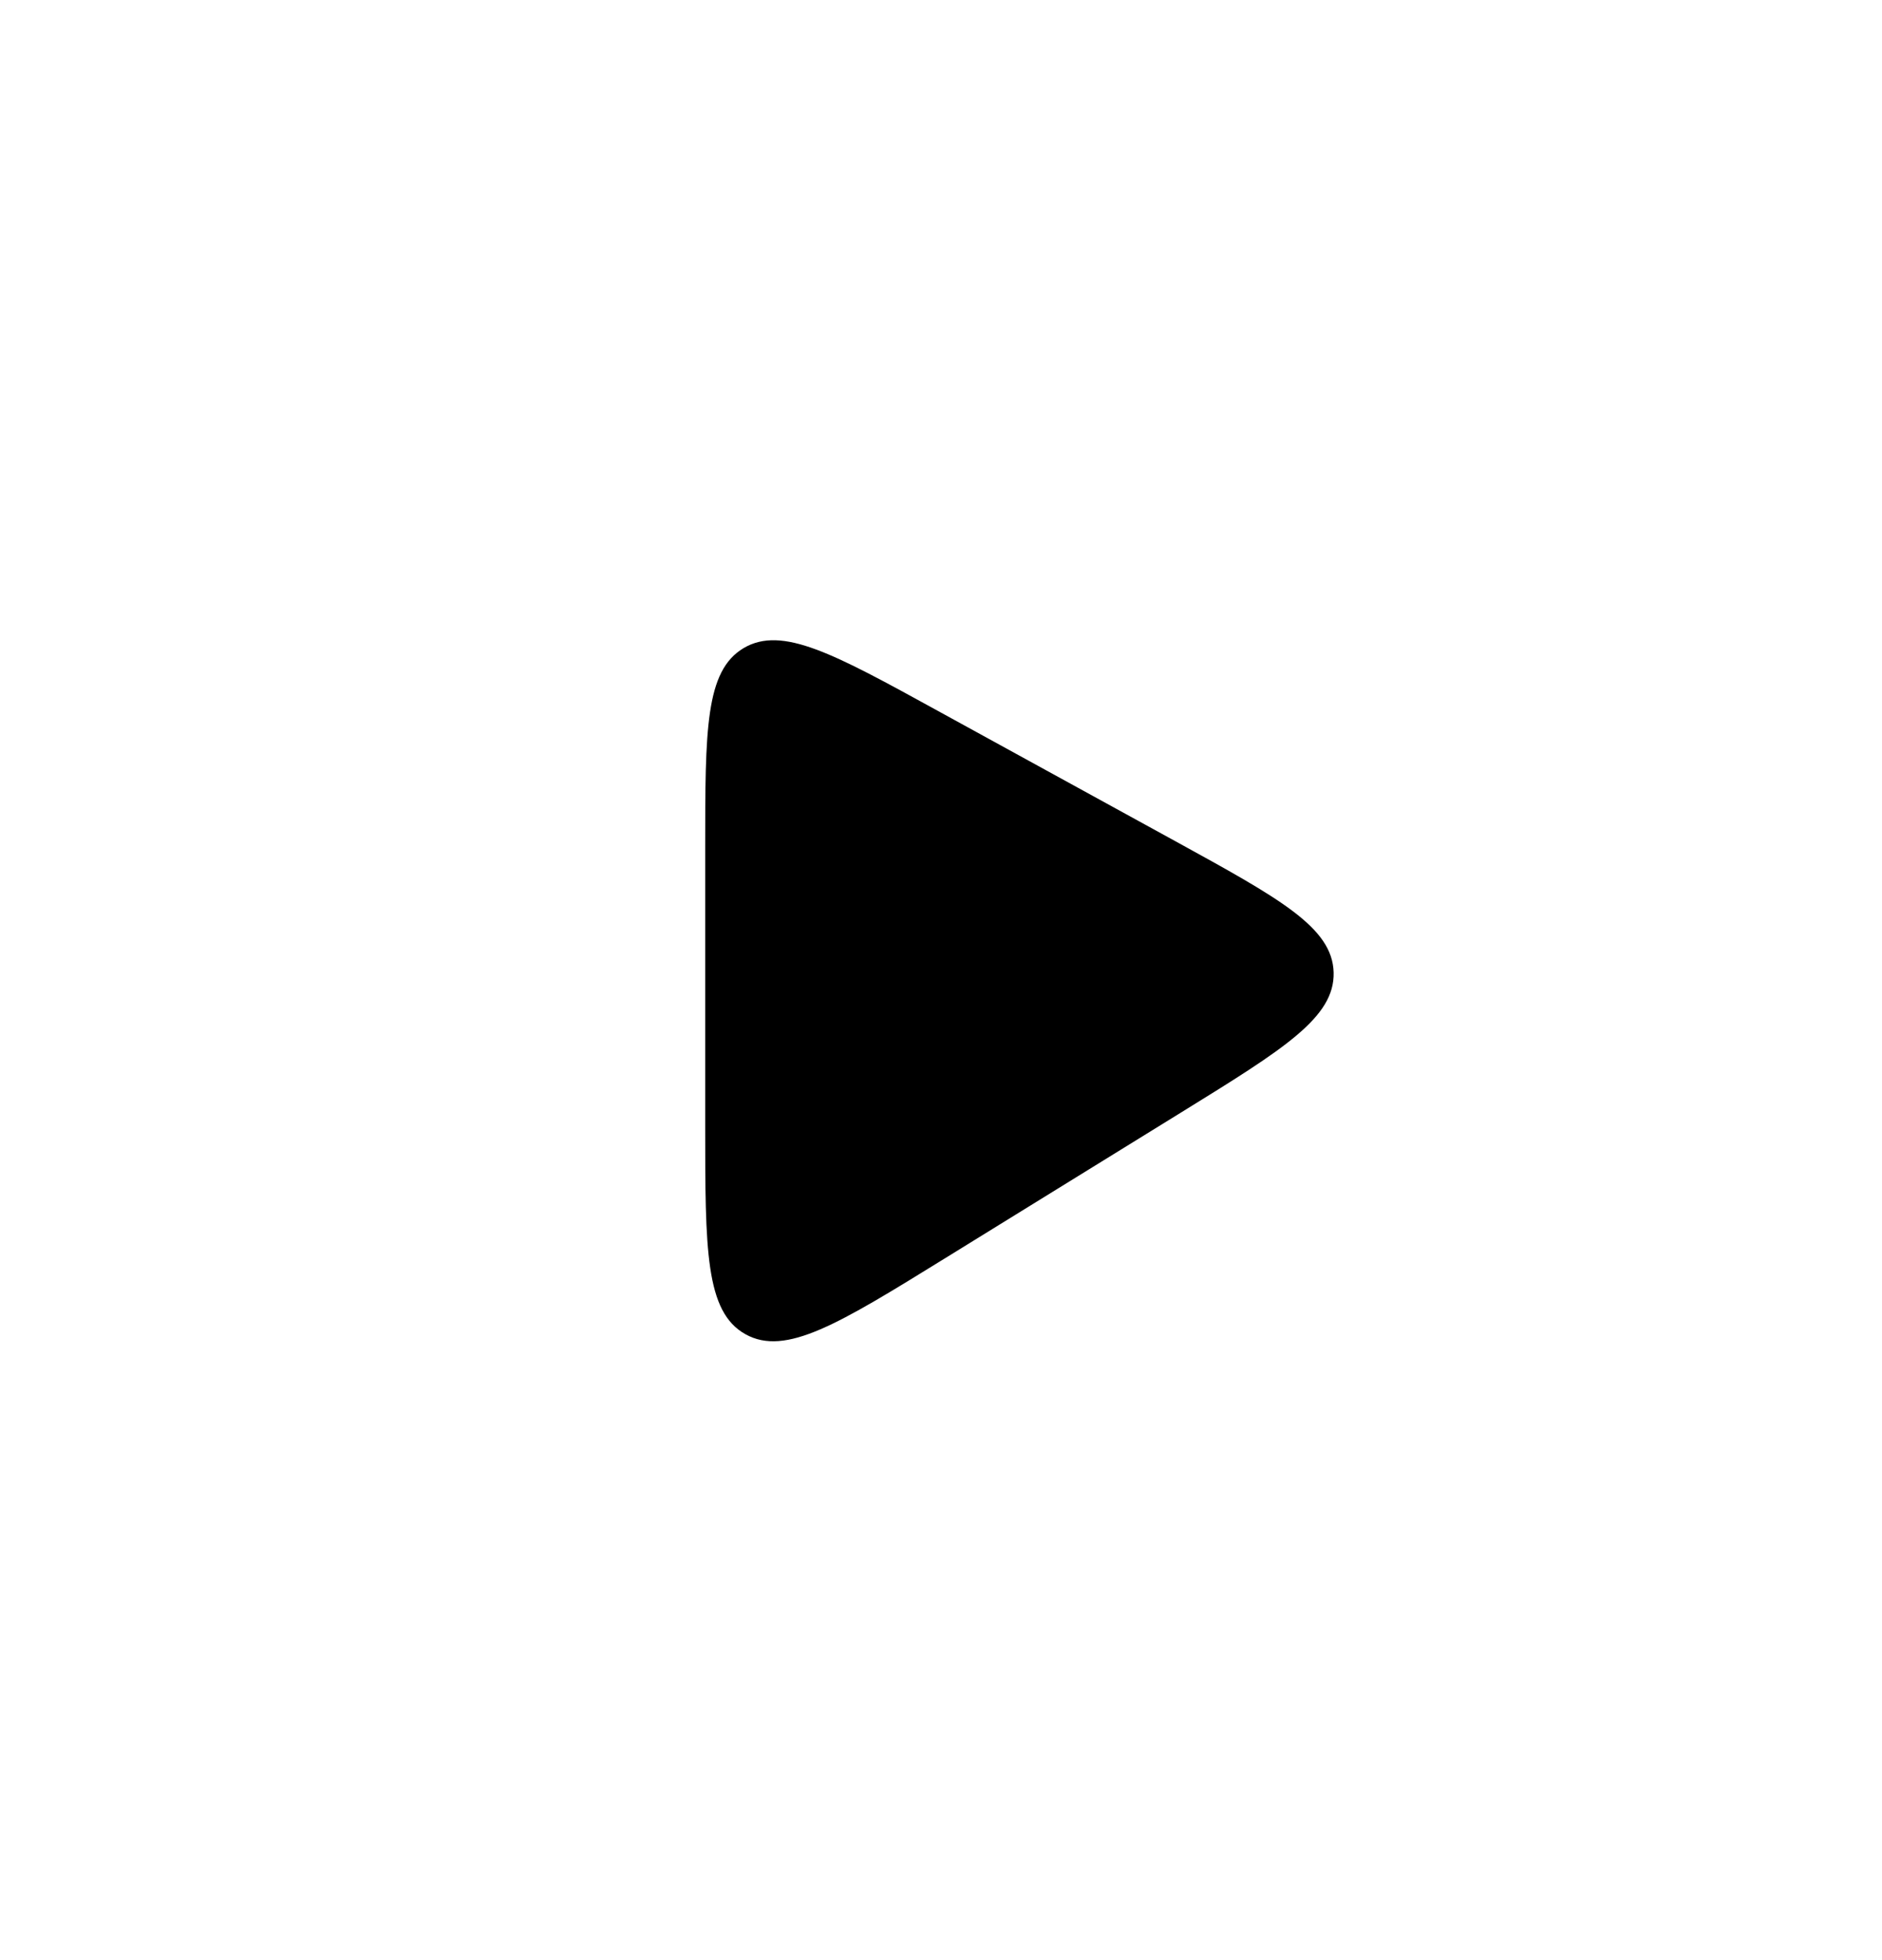 <svg width="24" height="25" viewBox="0 0 24 25" fill="none" xmlns="http://www.w3.org/2000/svg">
<g filter="url(#filter0_b_1_265)">
<path d="M0 12.637C0 6.009 5.373 0.637 12 0.637C18.627 0.637 24 6.009 24 12.637C24 19.264 18.627 24.637 12 24.637C5.373 24.637 0 19.264 0 12.637Z" fill="white"/>
</g>
<path d="M8.993 14.351V10.817C8.993 9.31 8.993 8.557 9.483 8.266C9.974 7.976 10.634 8.338 11.955 9.064L14.985 10.727C16.323 11.462 16.992 11.829 17.007 12.403C17.022 12.978 16.372 13.379 15.073 14.182L12.044 16.053C10.694 16.887 10.018 17.303 9.506 17.017C8.993 16.731 8.993 15.938 8.993 14.351Z" fill="black"/>
<defs>
<filter id="filter0_b_1_265" x="-80" y="-79.363" width="184" height="184" filterUnits="userSpaceOnUse" color-interpolation-filters="sRGB">
<feFlood flood-opacity="0" result="BackgroundImageFix"/>
<feGaussianBlur in="BackgroundImageFix" stdDeviation="40"/>
<feComposite in2="SourceAlpha" operator="in" result="effect1_backgroundBlur_1_265"/>
<feBlend mode="normal" in="SourceGraphic" in2="effect1_backgroundBlur_1_265" result="shape"/>
</filter>
</defs>
</svg>
